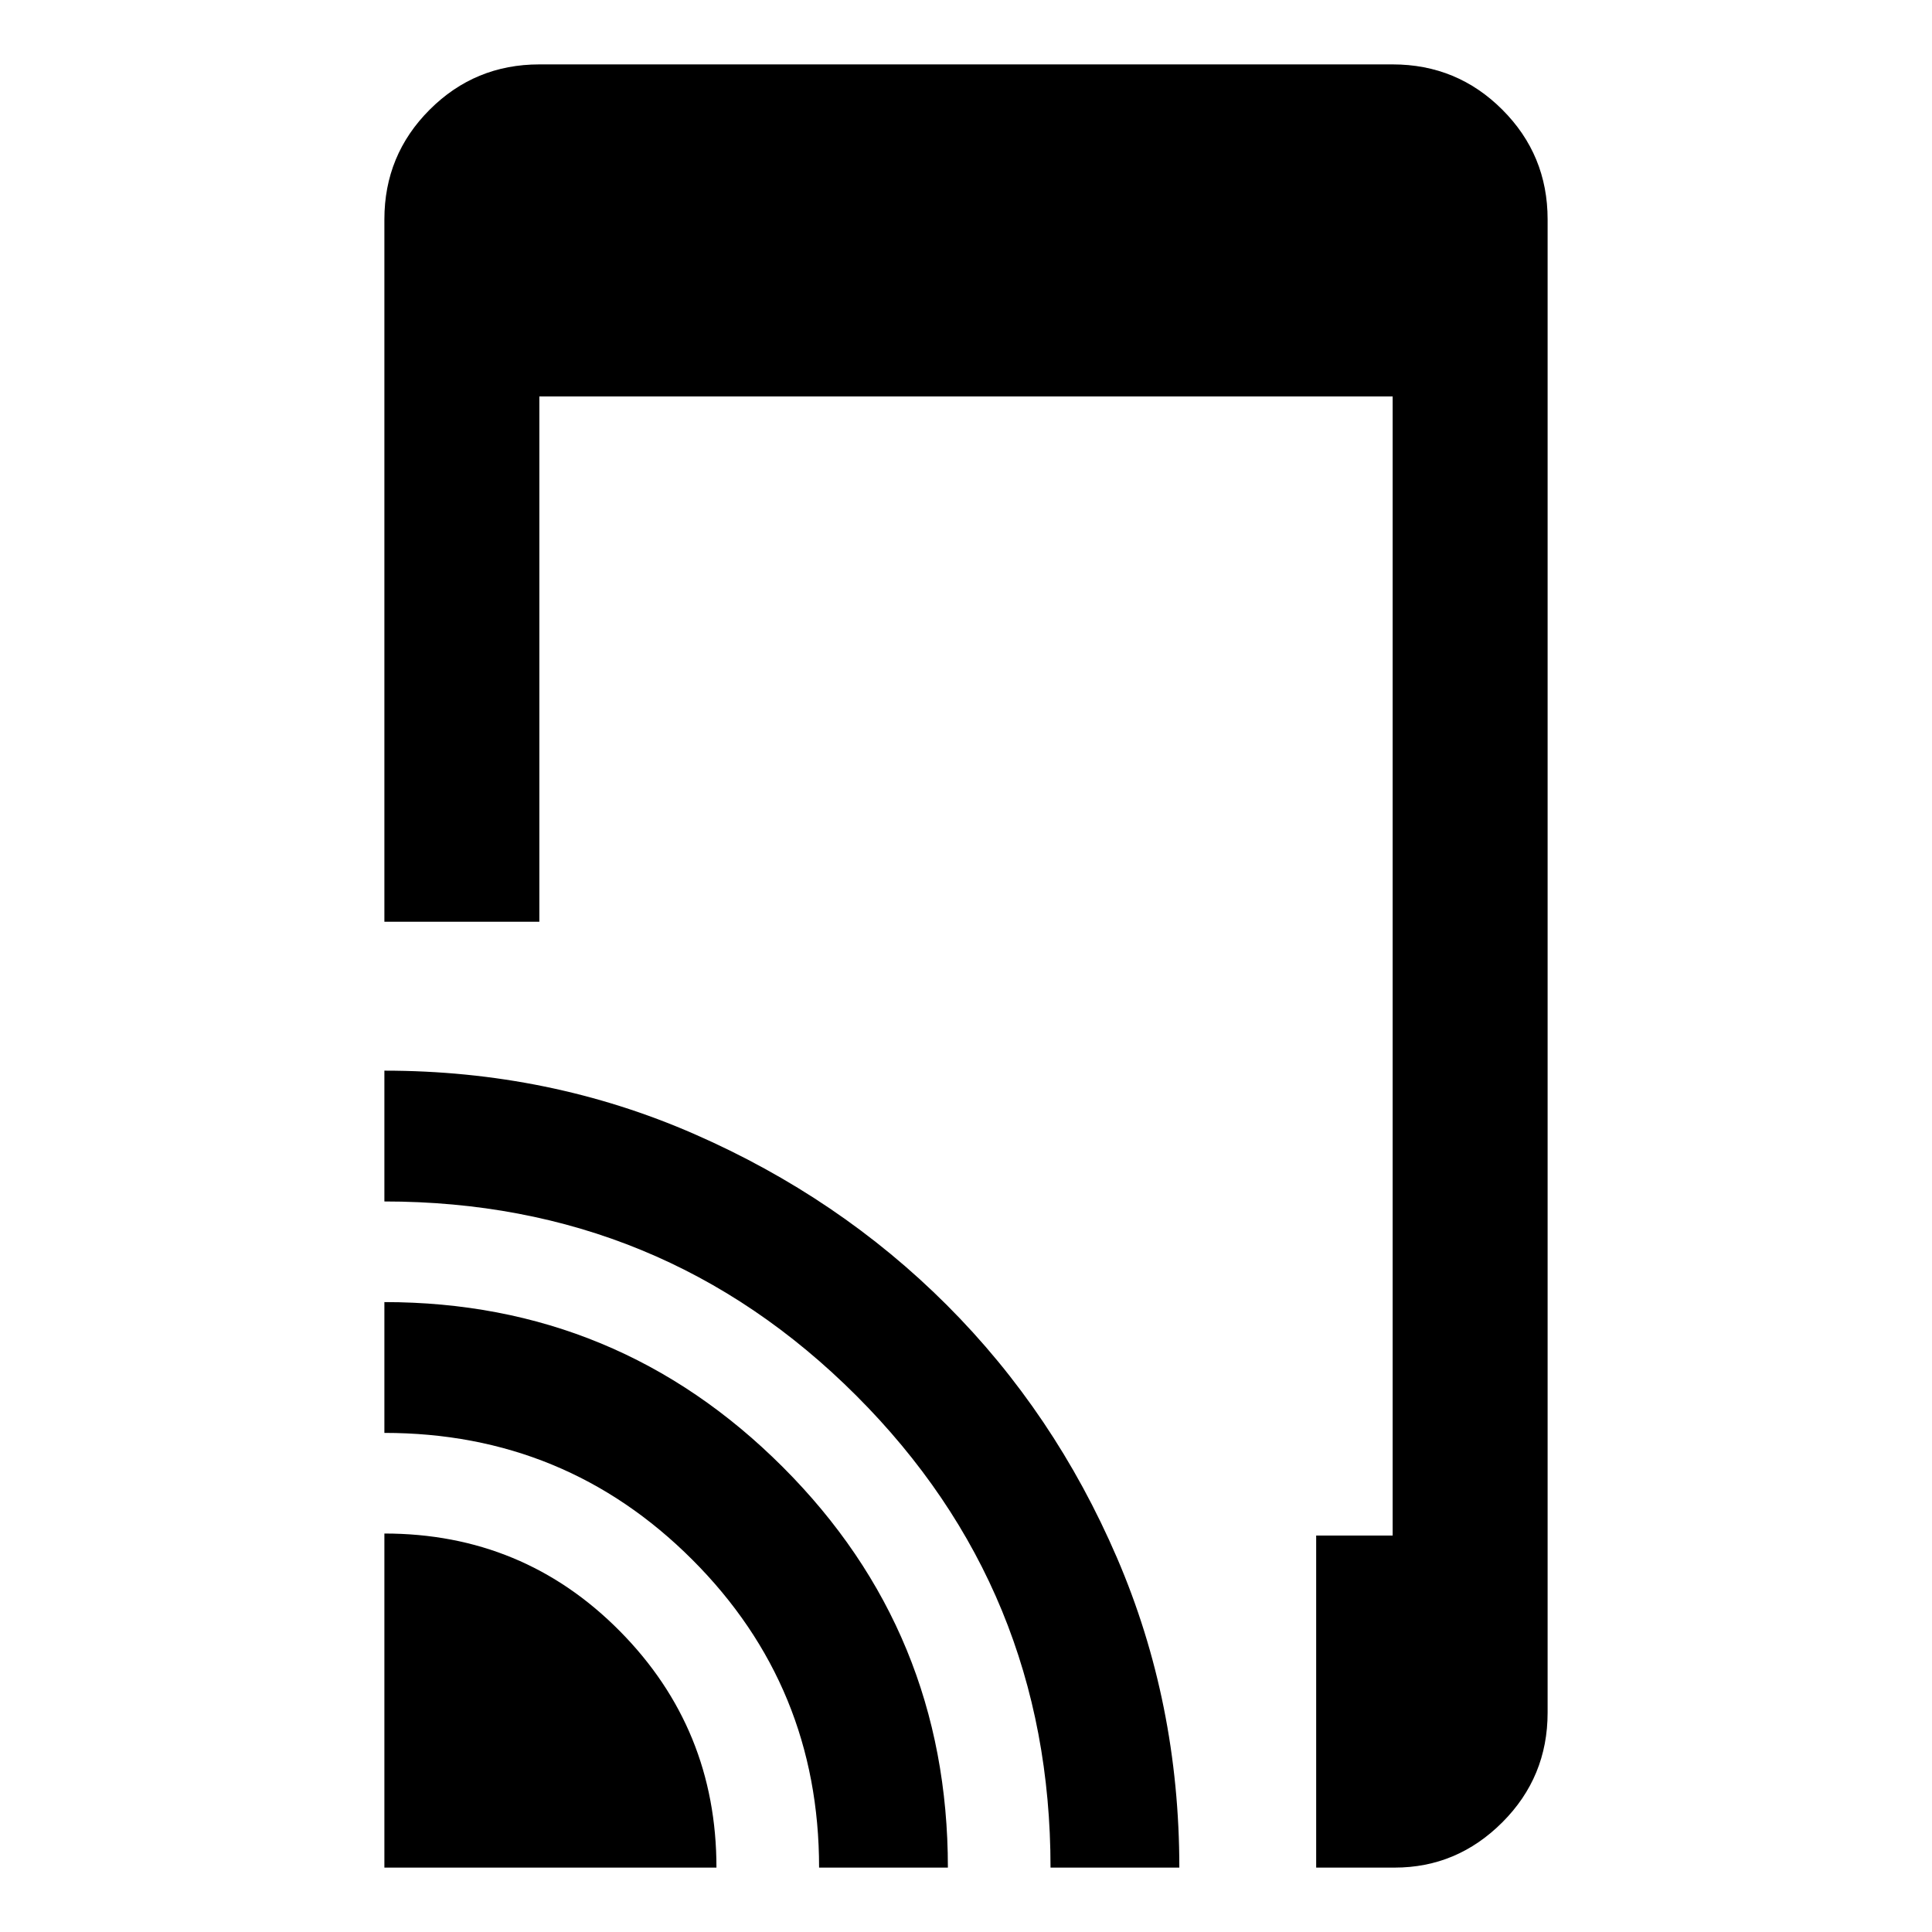 <svg xmlns="http://www.w3.org/2000/svg" height="48" width="48"><path d="M9.55 22.9V5.45q0-1.6 1.125-2.725T13.4 1.6h21.2q1.6 0 2.725 1.125T38.45 5.45v37.1q0 1.6-1.125 2.725T34.65 46.4H32.7v-8.25h1.9V9.85H13.4V22.9Zm0 23.5v-8.3q3.45 0 5.85 2.425 2.4 2.425 2.4 5.875Zm10.8 0q0-4.5-3.15-7.65-3.15-3.15-7.65-3.15v-3.25q5.8 0 9.9 4.1 4.1 4.1 4.1 9.95Zm5.75 0q0-6.9-4.825-11.725Q16.45 29.85 9.55 29.85V26.6q4.1 0 7.7 1.575 3.6 1.575 6.275 4.25Q26.2 35.1 27.75 38.7q1.55 3.6 1.55 7.7Z"/></svg>
